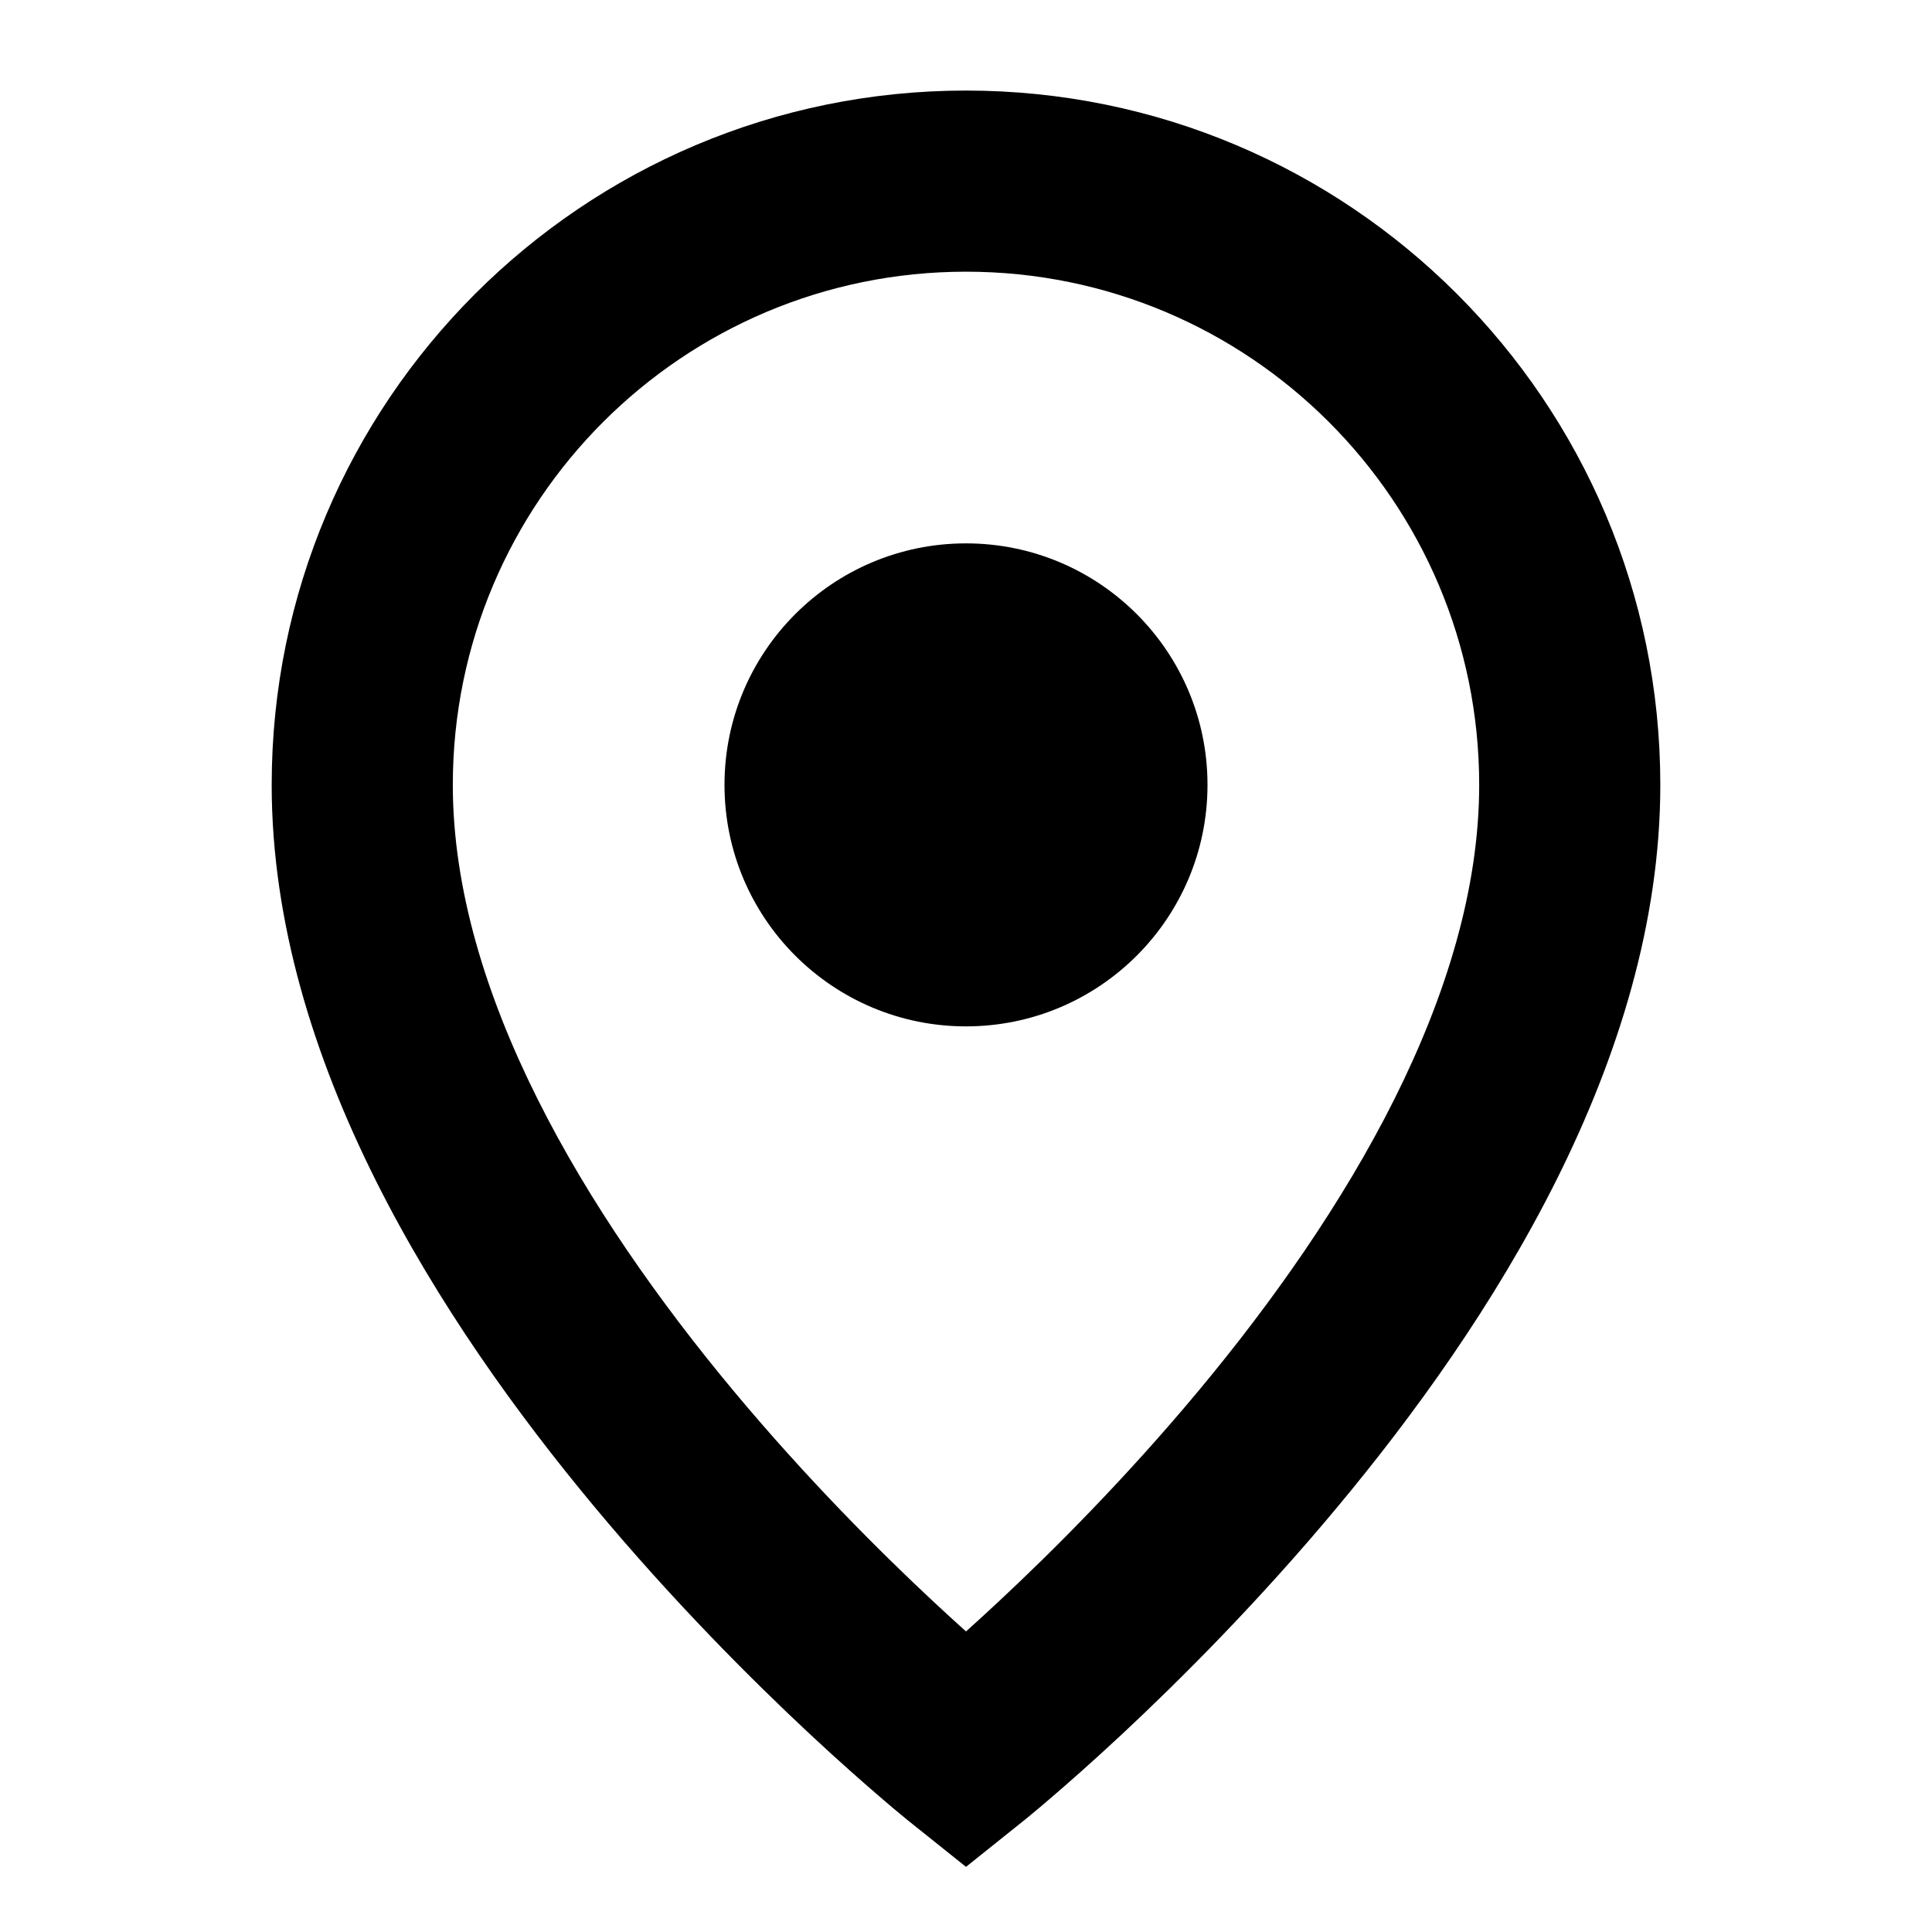 <svg width="40" height="40" viewBox="0 0 40 40" fill="none" xmlns="http://www.w3.org/2000/svg">
<path d="M20 21.25C22.761 21.25 25 19.011 25 16.25C25 13.489 22.761 11.25 20 11.25C17.239 11.25 15 13.489 15 16.25C15 19.011 17.239 21.25 20 21.25Z" fill="currentColor"/>
<path fill-rule="evenodd" clip-rule="evenodd" d="M18.828 37.714C18.828 37.714 18.829 37.714 20 36.25L18.828 37.714L20 38.651L21.171 37.714L20 36.25C21.171 37.714 21.171 37.715 21.171 37.714L21.173 37.712L21.176 37.71L21.186 37.702L21.219 37.676C21.246 37.654 21.285 37.622 21.335 37.58C21.435 37.498 21.578 37.379 21.757 37.224C22.117 36.916 22.625 36.469 23.233 35.902C24.445 34.77 26.065 33.151 27.69 31.2C30.867 27.388 34.375 21.948 34.375 16.25C34.375 8.311 27.939 1.875 20 1.875C12.061 1.875 5.625 8.311 5.625 16.25C5.625 21.948 9.133 27.388 12.31 31.2C13.935 33.151 15.555 34.77 16.767 35.902C17.375 36.469 17.883 36.916 18.243 37.224C18.422 37.379 18.565 37.498 18.665 37.58C18.715 37.622 18.754 37.654 18.781 37.676L18.814 37.702L18.824 37.71L18.827 37.712L18.828 37.714ZM9.375 16.25C9.375 10.382 14.132 5.625 20 5.625C25.868 5.625 30.625 10.382 30.625 16.25C30.625 20.552 27.883 25.112 24.81 28.8C23.31 30.599 21.805 32.105 20.674 33.16C20.43 33.388 20.204 33.594 20 33.777C19.796 33.594 19.57 33.388 19.326 33.16C18.195 32.105 16.69 30.599 15.19 28.8C12.117 25.112 9.375 20.552 9.375 16.25Z" fill="currentColor"/>
</svg>
